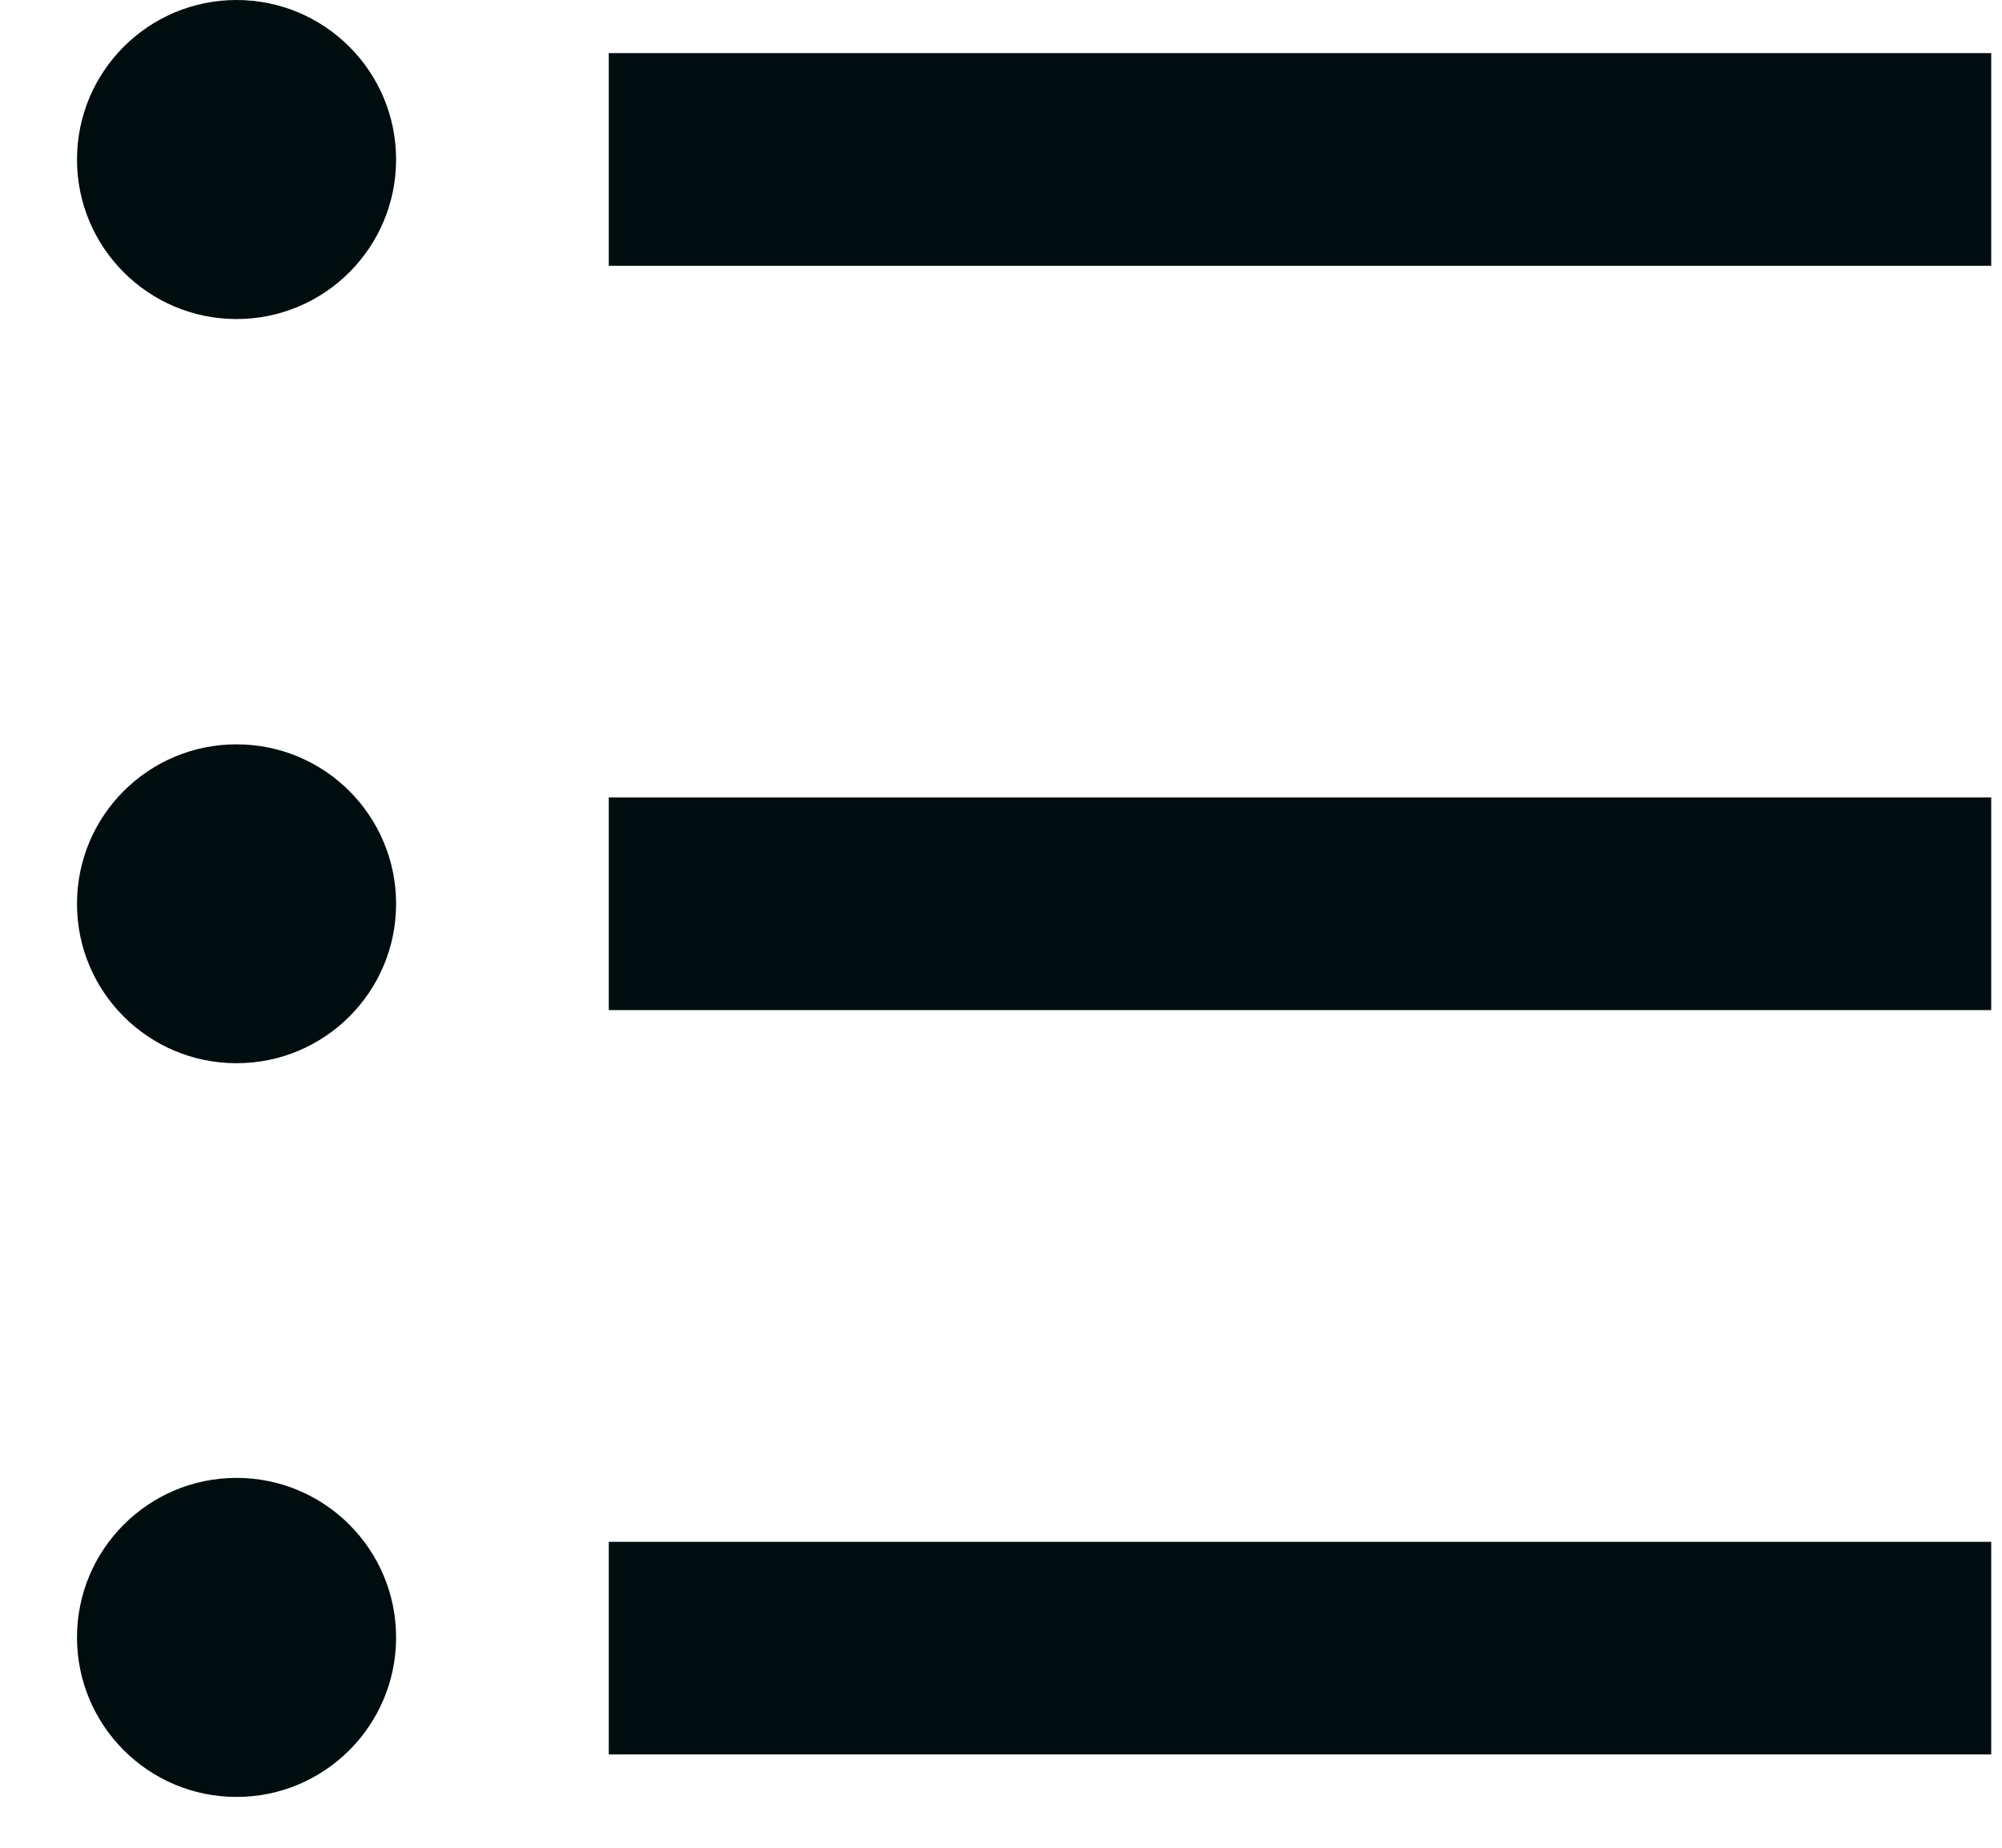 <svg width="13" height="12" viewBox="0 0 13 12" fill="none" xmlns="http://www.w3.org/2000/svg">
<path d="M3.953 0.345H12.93V1.726H3.953V0.345ZM1.536 2.072C0.964 2.072 0.5 1.608 0.5 1.036C0.5 0.464 0.964 0 1.536 0C2.108 0 2.572 0.464 2.572 1.036C2.572 1.608 2.108 2.072 1.536 2.072ZM1.536 6.905C0.964 6.905 0.5 6.442 0.5 5.87C0.5 5.297 0.964 4.834 1.536 4.834C2.108 4.834 2.572 5.297 2.572 5.87C2.572 6.442 2.108 6.905 1.536 6.905ZM1.536 11.67C0.964 11.67 0.5 11.206 0.5 10.634C0.5 10.062 0.964 9.598 1.536 9.598C2.108 9.598 2.572 10.062 2.572 10.634C2.572 11.206 2.108 11.67 1.536 11.67ZM3.953 5.179H12.93V6.56H3.953V5.179ZM3.953 10.013H12.93V11.394H3.953V10.013Z" fill="#000D0F"/>
</svg>
